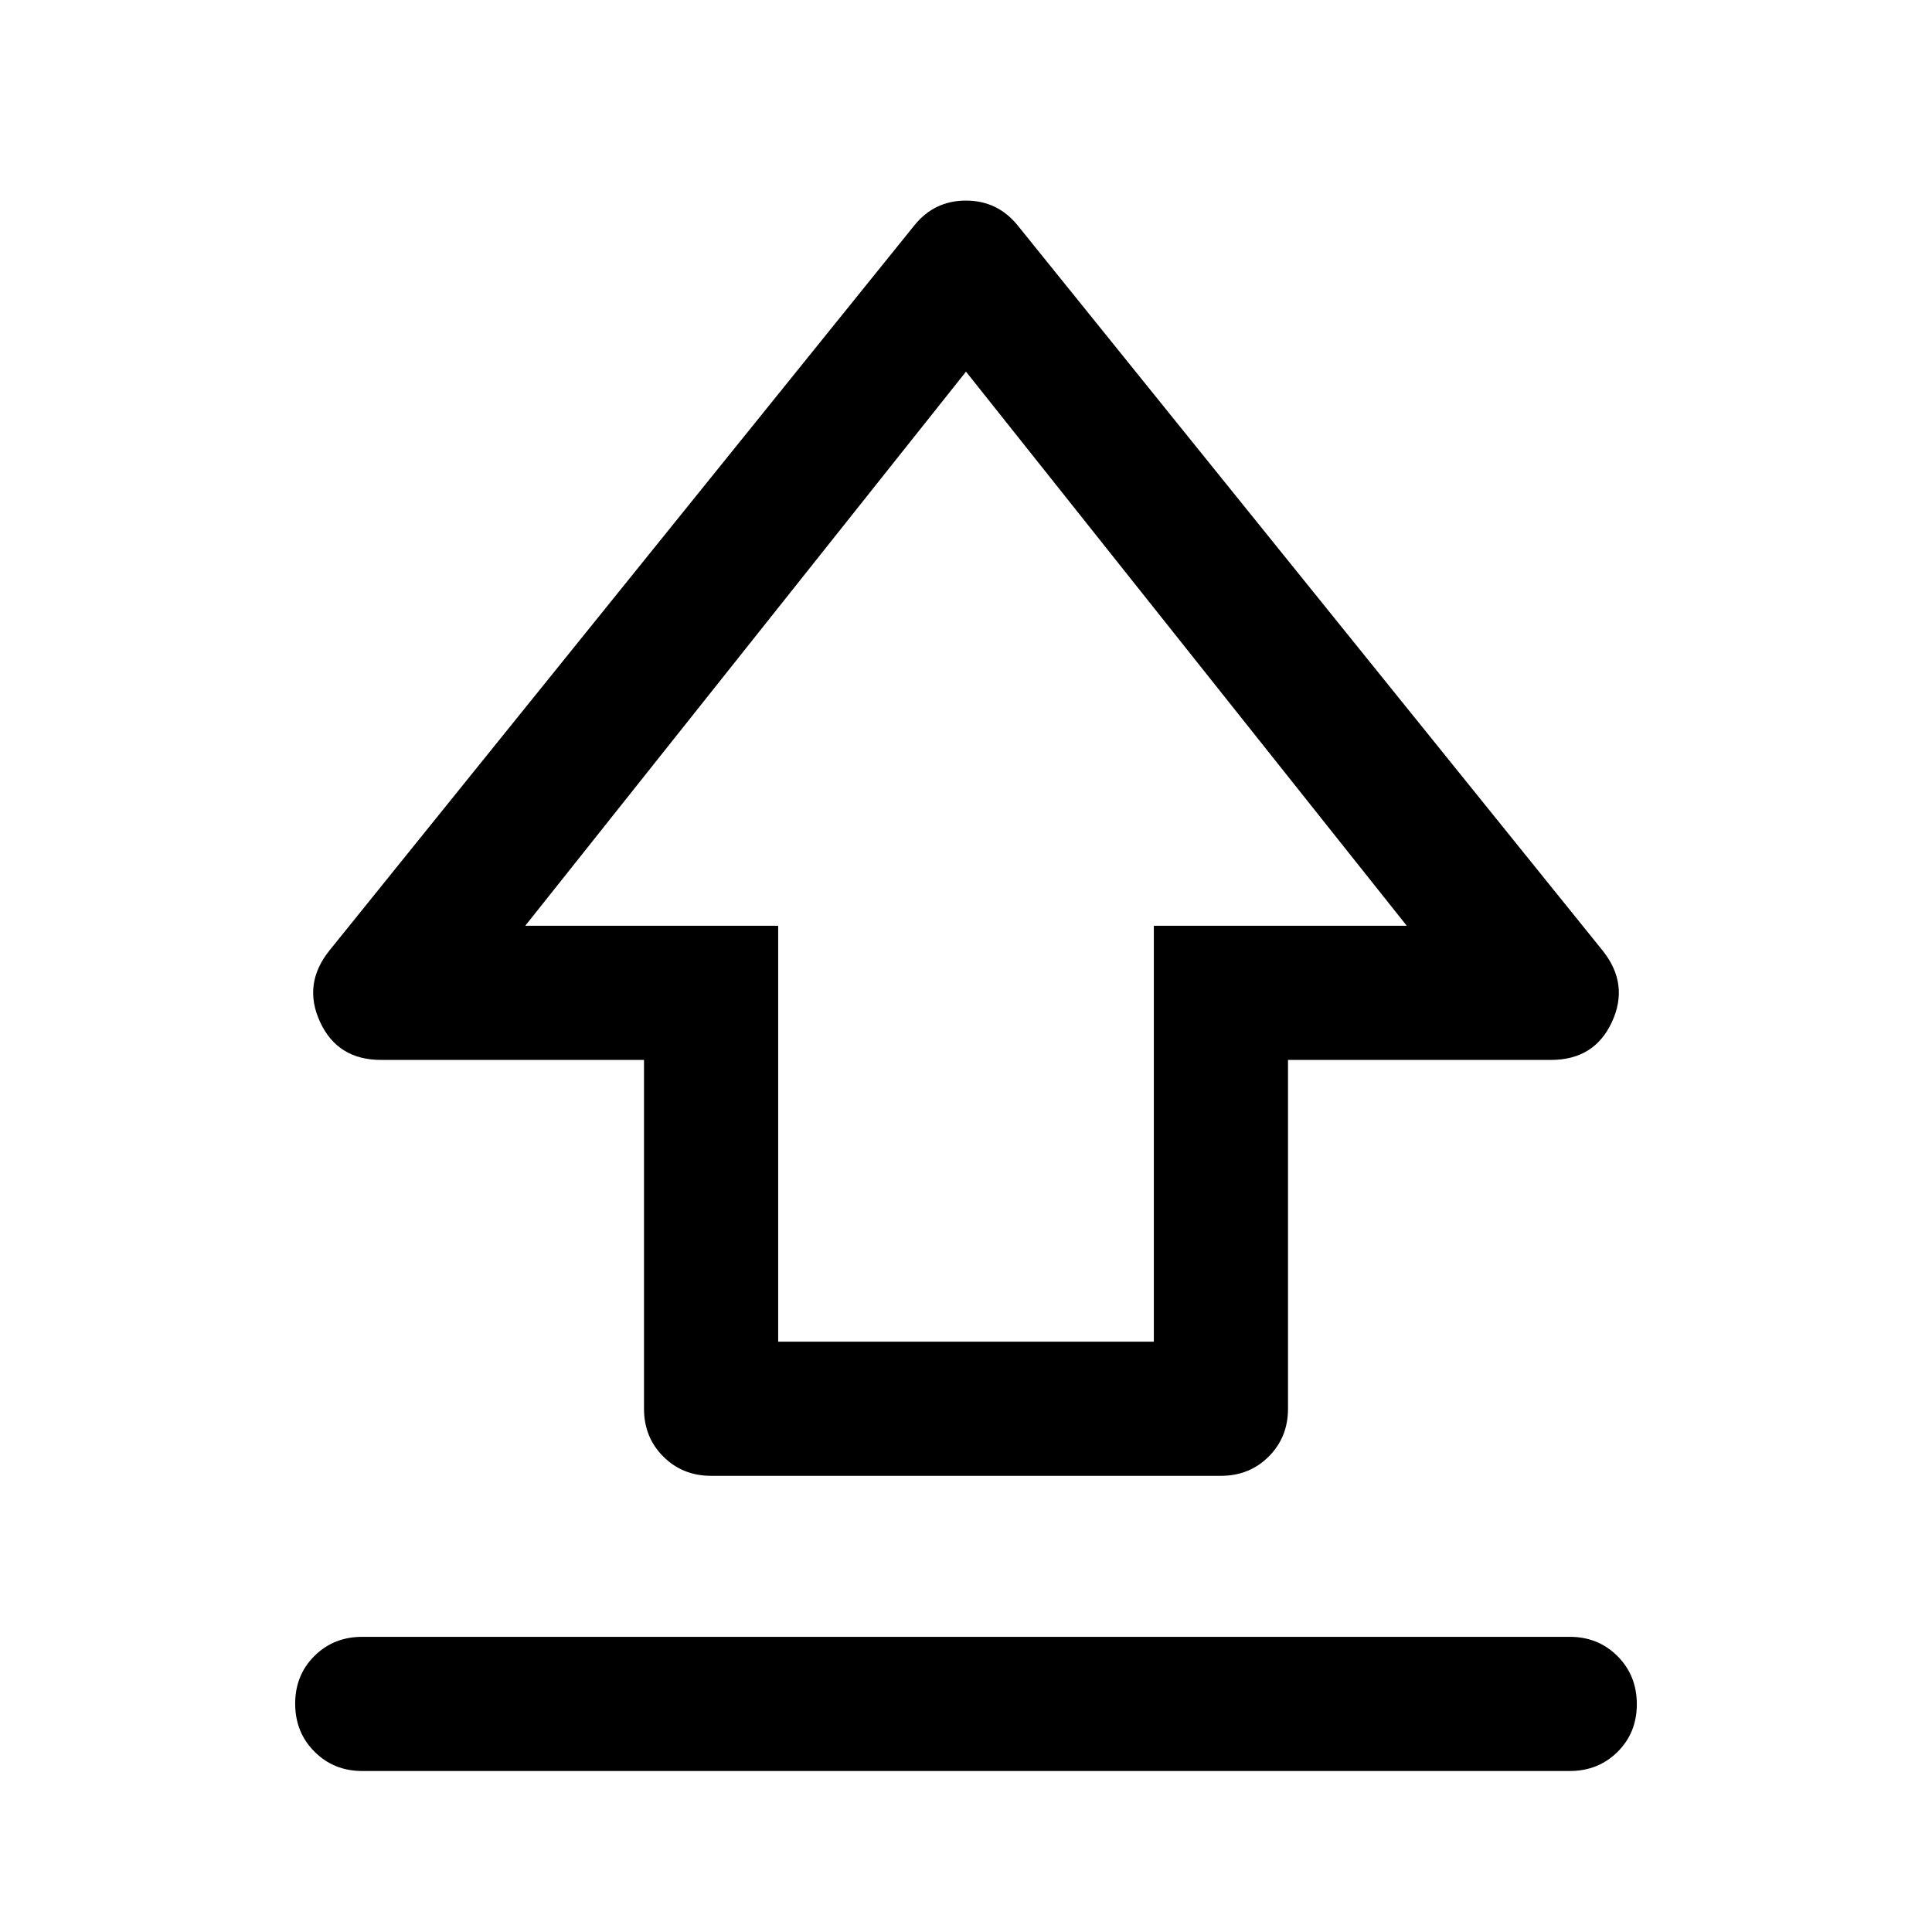 <svg xmlns="http://www.w3.org/2000/svg" height="40" viewBox="0 -960 960 960" width="40"><path d="M320-260v-173.33H189.33q-21.57 0-30.28-18.84-8.72-18.83 4.62-35.5L454.33-848q9.92-12.33 25.63-12.33 15.71 0 25.71 12.33l290.66 360.33q13.34 16.67 4.62 35.5-8.71 18.84-30.28 18.84H640V-260q0 14.17-9.58 23.75-9.59 9.58-23.75 9.58H353.33q-14.16 0-23.75-9.58Q320-245.83 320-260Zm66.67-33.33h186.66V-500H699L480-775.33 261-500h125.67v206.67Zm93.33-241ZM180-80q-14.17 0-23.75-9.62-9.58-9.61-9.58-23.83 0-14.22 9.58-23.72 9.58-9.5 23.75-9.5h600q14.17 0 23.75 9.62t9.58 23.83q0 14.22-9.58 23.72Q794.17-80 780-80H180Z"/></svg>